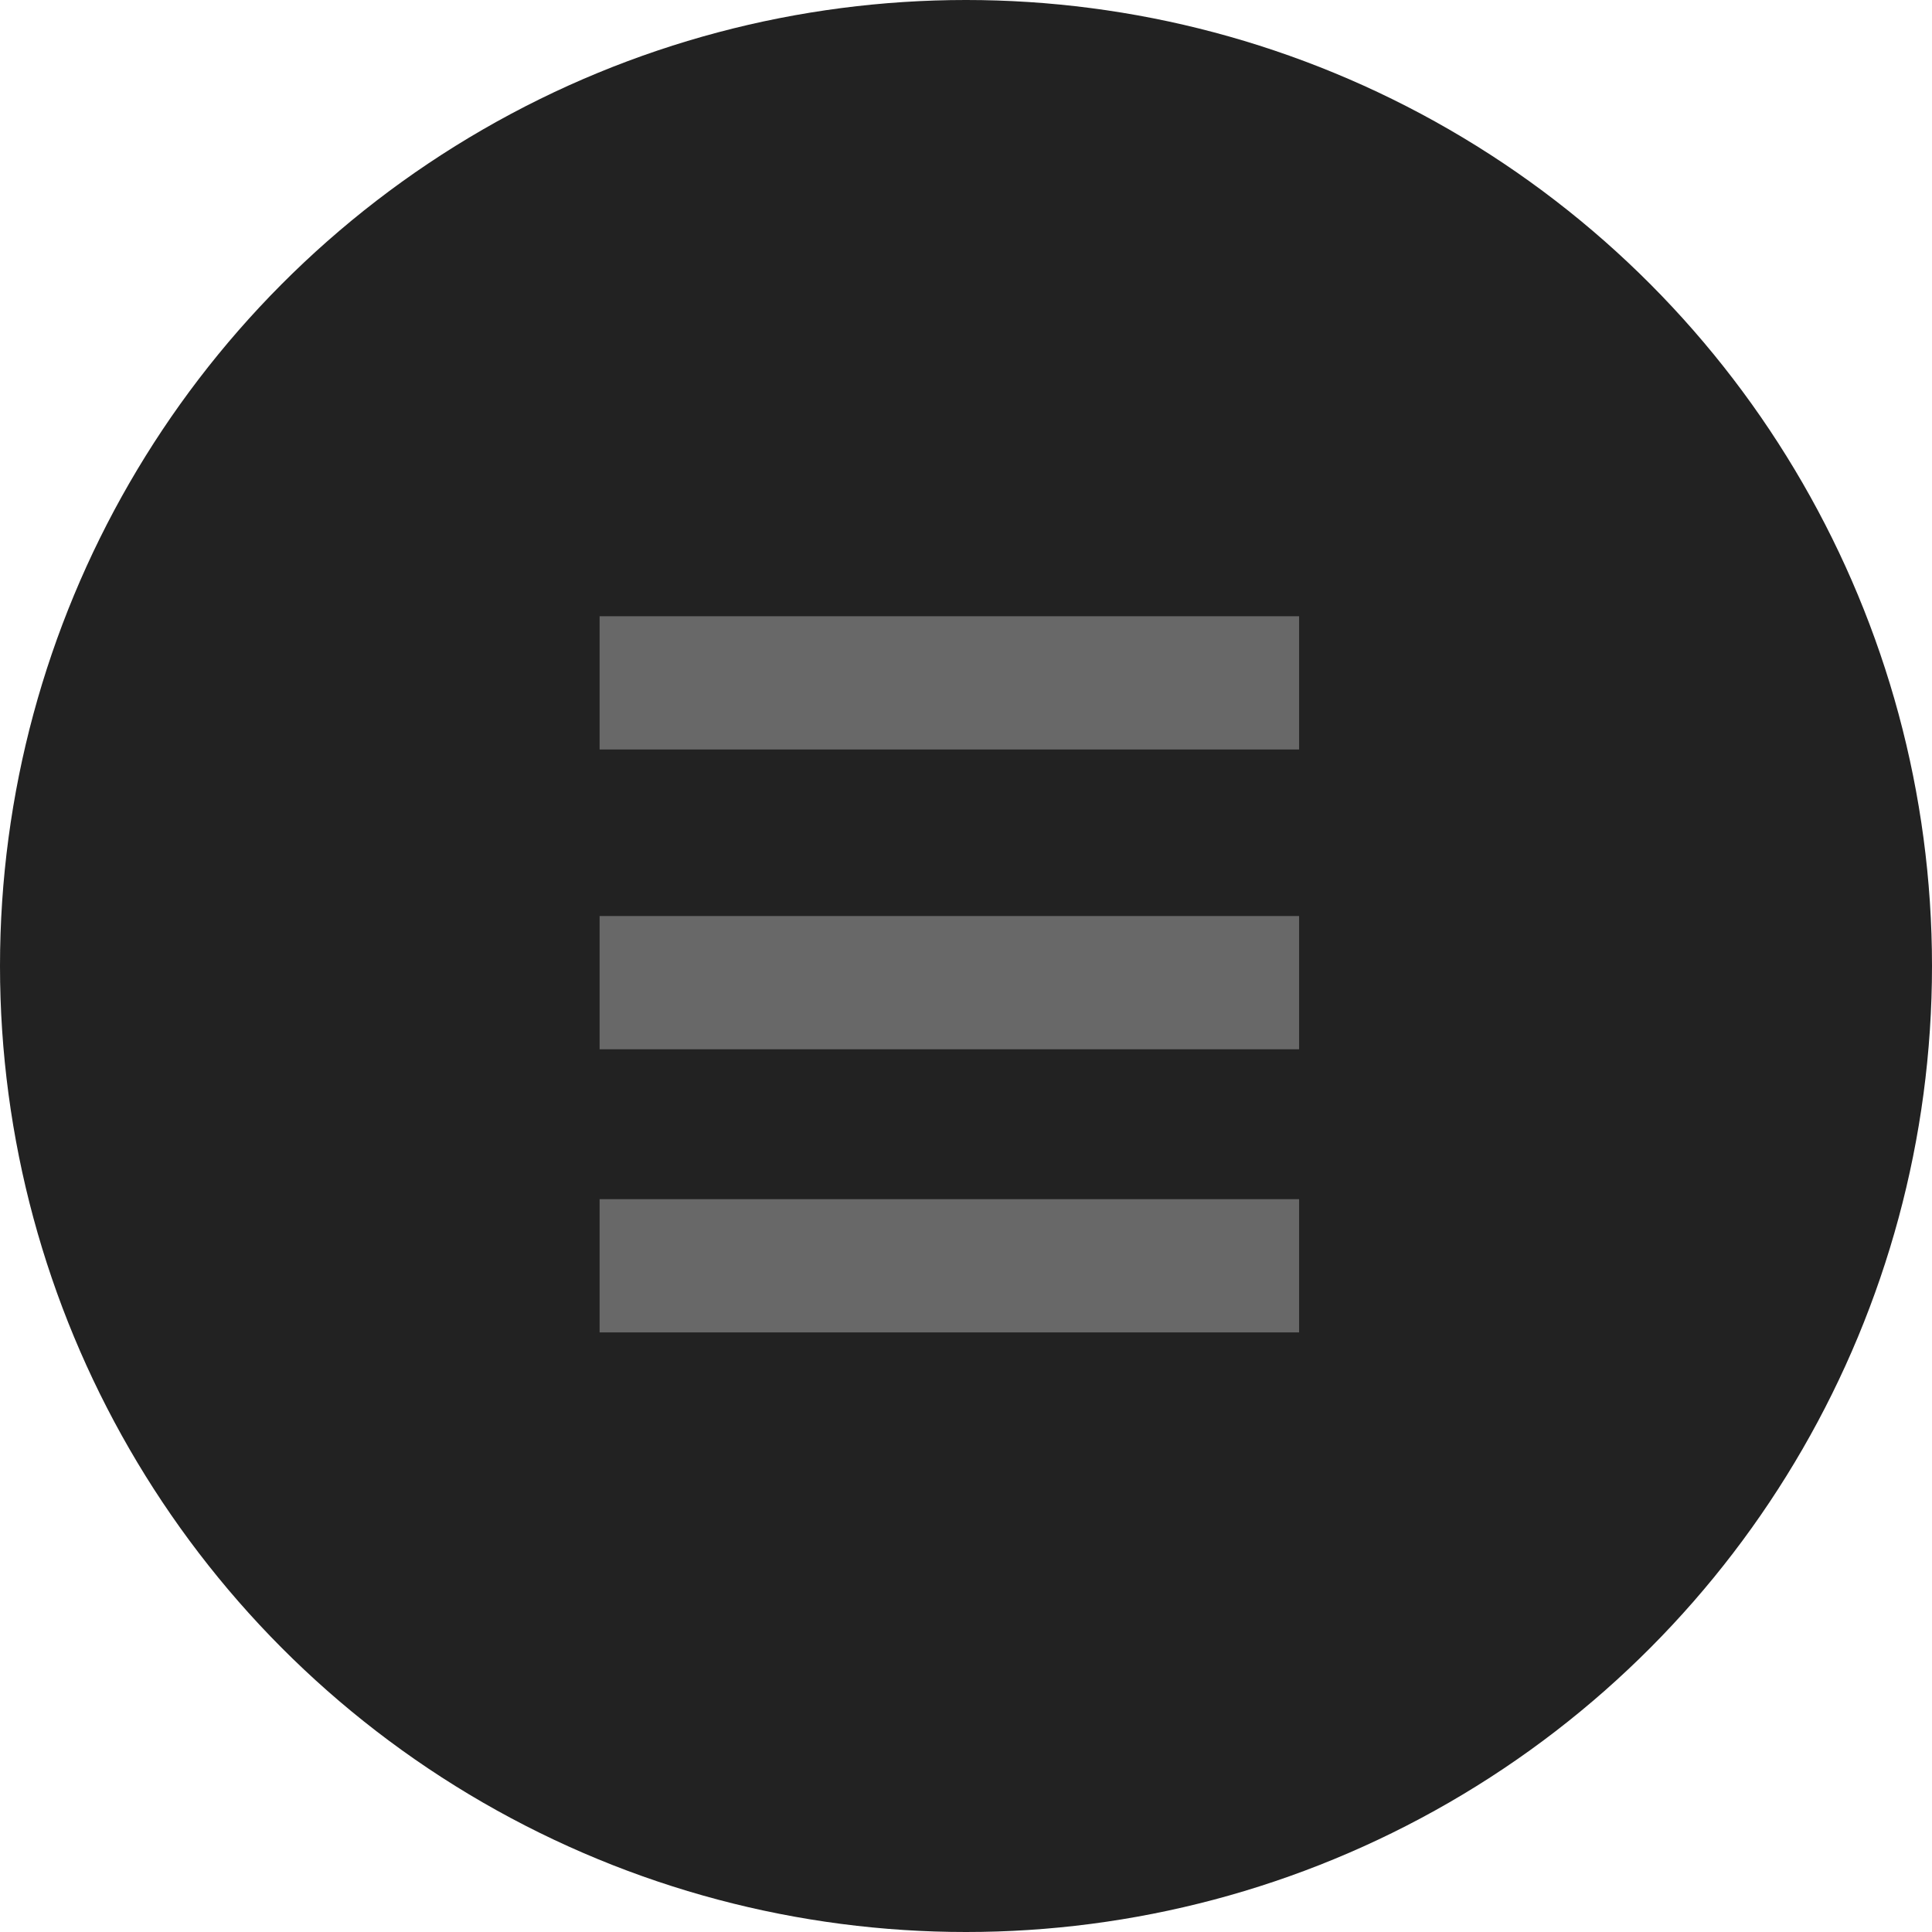 <svg xmlns="http://www.w3.org/2000/svg" xmlns:xlink="http://www.w3.org/1999/xlink" width="116" height="116" viewBox="0 0 116 116">
  <defs>
    <clipPath id="clip-btn-menu">
      <rect width="116" height="116"/>
    </clipPath>
  </defs>
  <g id="btn-menu" clip-path="url(#clip-btn-menu)">
    <g id="Grupo_292" data-name="Grupo 292" transform="translate(0 -13)">
      <circle id="Elipse_207" data-name="Elipse 207" cx="58" cy="58" r="58" transform="translate(0 13)" fill="#222"/>
      <g id="Grupo_291" data-name="Grupo 291">
        <rect id="Retângulo_299" data-name="Retângulo 299" width="42" height="8" transform="translate(36 50)" fill="#686868"/>
        <rect id="Retângulo_300" data-name="Retângulo 300" width="42" height="8" transform="translate(36 68)" fill="#686868"/>
        <rect id="Retângulo_301" data-name="Retângulo 301" width="42" height="8" transform="translate(36 85)" fill="#686868"/>
      </g>
    </g>
  </g>
</svg>
